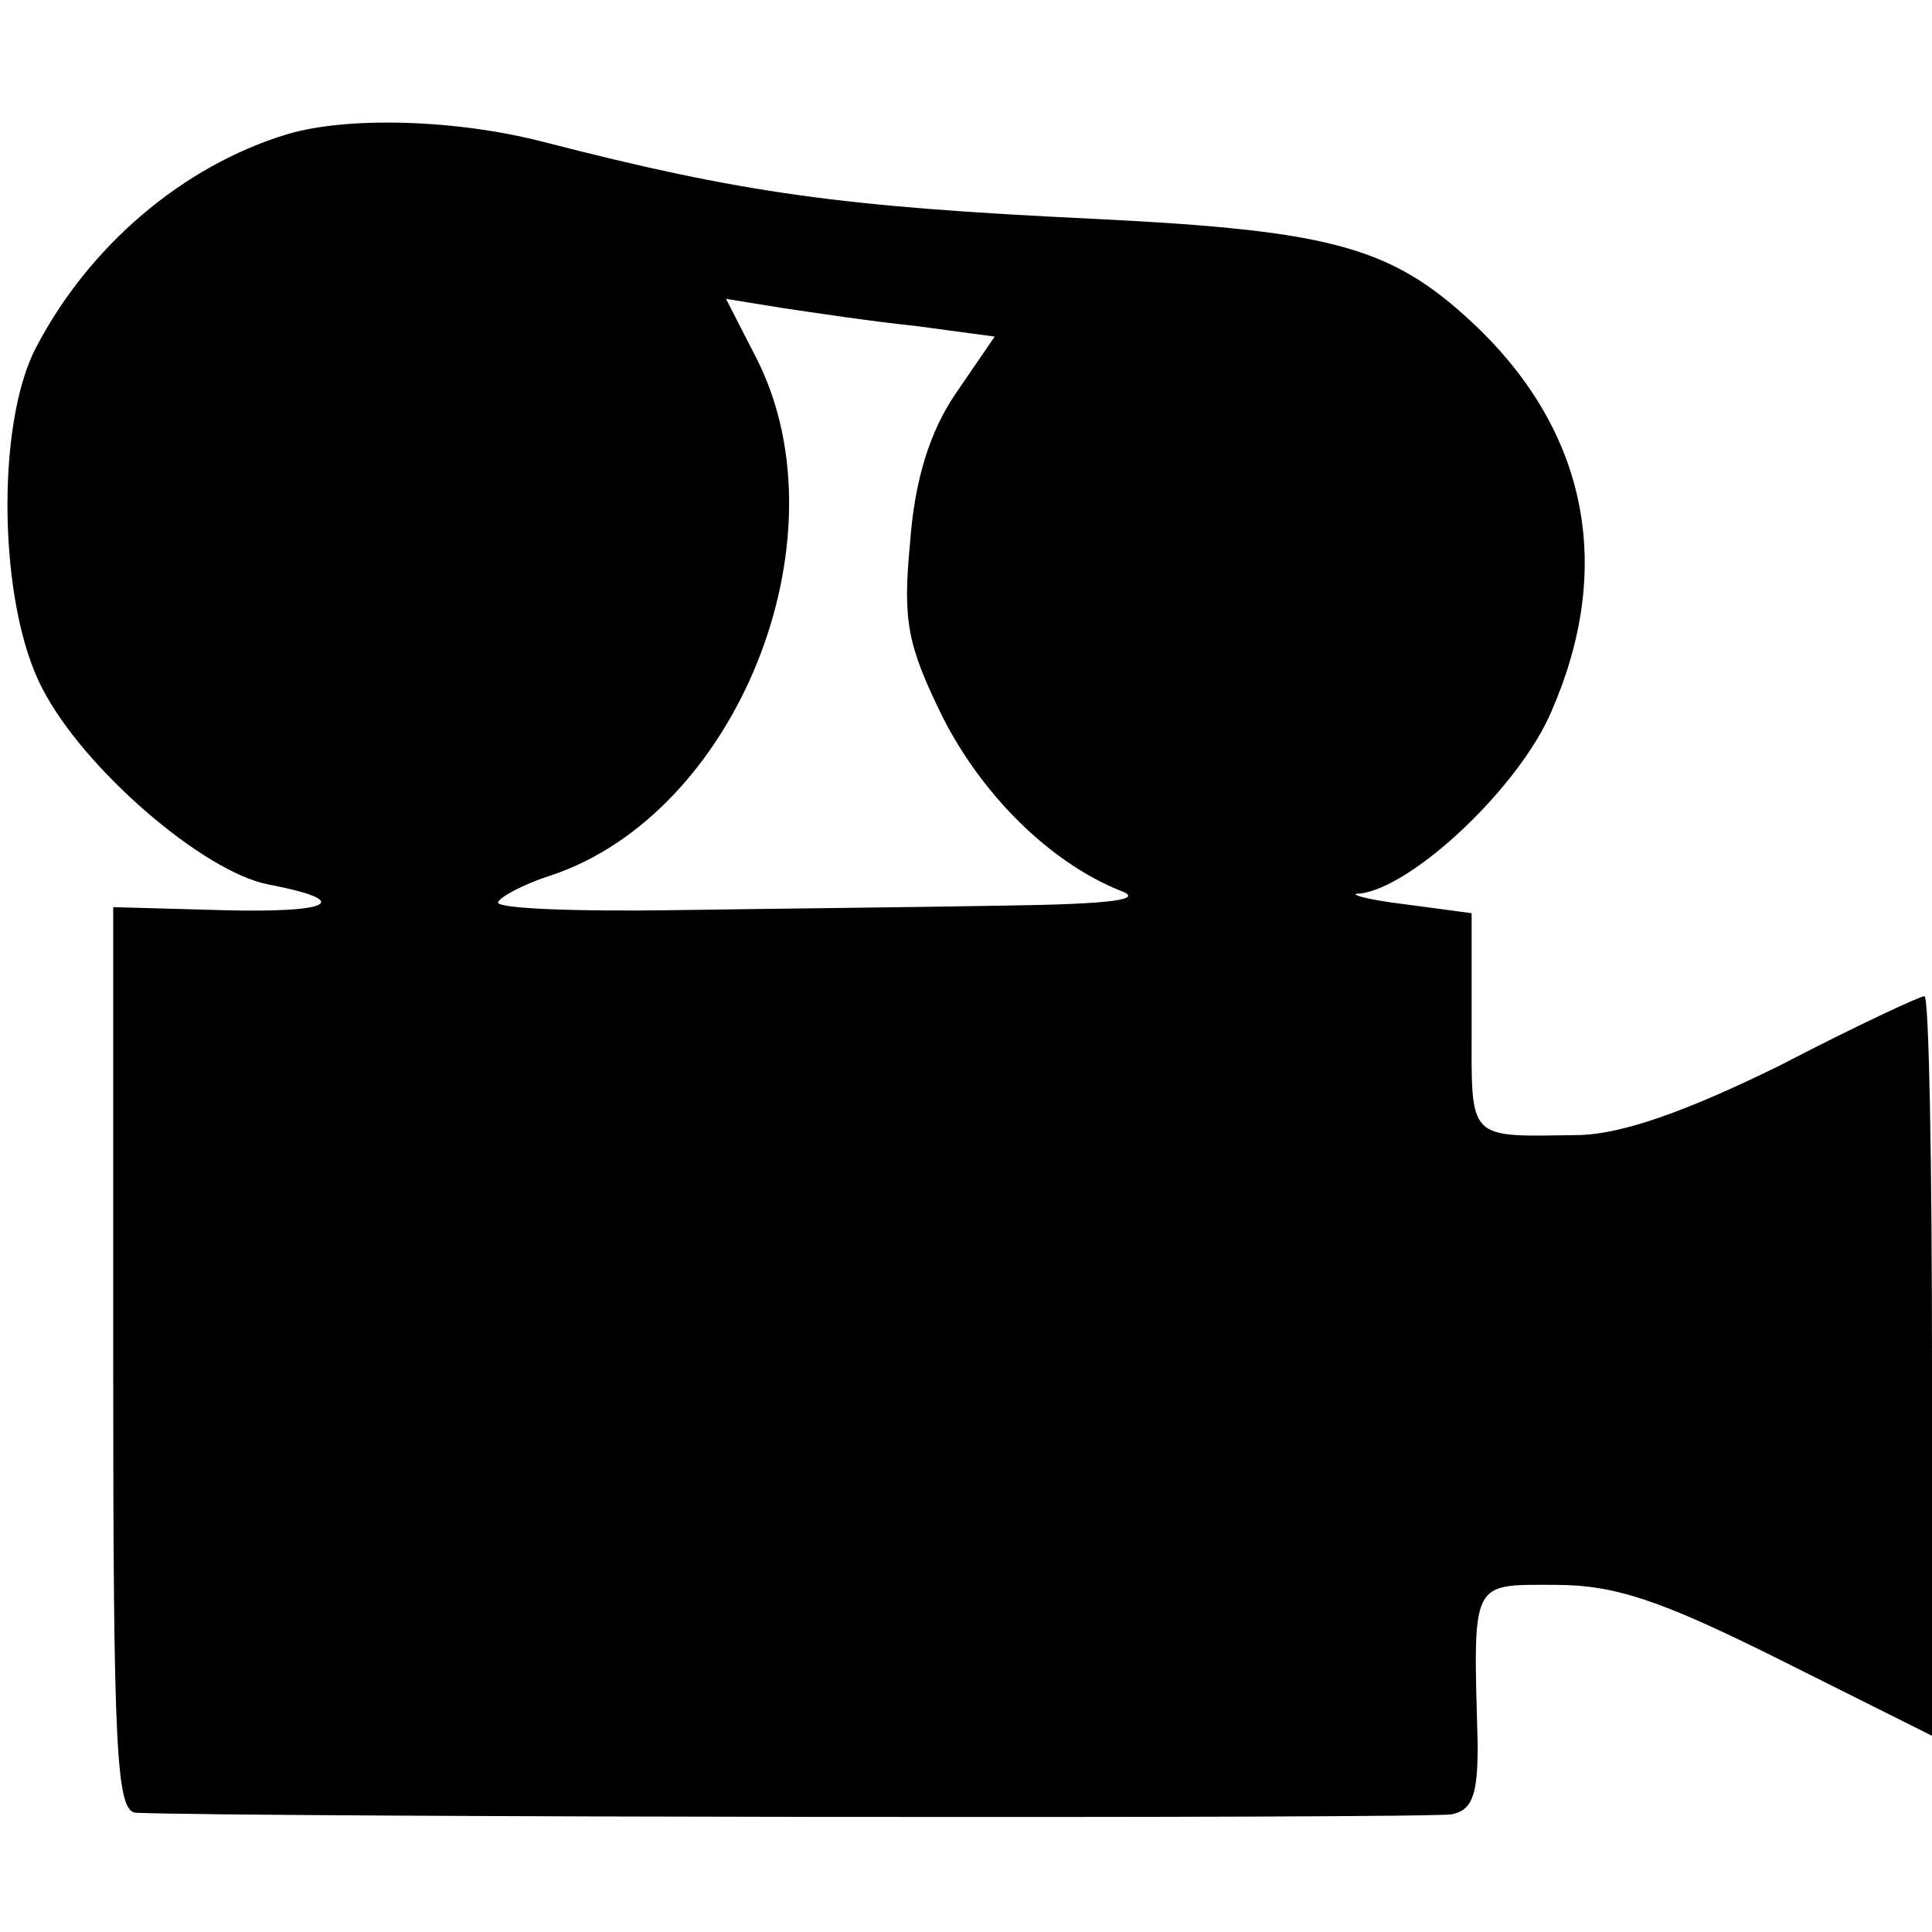 <?xml version="1.0" standalone="no"?>
<!DOCTYPE svg PUBLIC "-//W3C//DTD SVG 20010904//EN"
 "http://www.w3.org/TR/2001/REC-SVG-20010904/DTD/svg10.dtd">
<svg version="1.0" xmlns="http://www.w3.org/2000/svg"
 width="128pt" height="128pt" viewBox="0 0 128 128"
 preserveAspectRatio="xMidYMid meet">
<g transform="translate(0,128) scale(0.1,-0.1)"
fill="#000000" stroke="none">
<path d="M190 1191 c-69 -21 -131 -74 -166 -141 -27 -51 -25 -171 4 -226 27
-53 107 -122 150 -130 57 -11 42 -19 -31 -17 l-72 2 0 -300 c0 -259 2 -299 15
-300 69 -3 859 -4 872 -1 14 3 17 14 17 46 -3 110 -5 106 51 106 40 0 70 -10
150 -50 l100 -50 0 245 c0 135 -2 245 -5 245 -3 0 -46 -20 -96 -46 -63 -31
-104 -45 -132 -46 -76 -1 -72 -5 -72 74 l0 73 -45 6 c-25 3 -38 7 -29 7 35 4
106 71 127 121 41 94 24 182 -47 252 -57 55 -94 66 -256 74 -168 8 -233 17
-365 51 -58 15 -130 17 -170 5z m417 -127 l52 -7 -26 -38 c-17 -25 -27 -57
-30 -98 -5 -52 -2 -68 21 -115 26 -52 71 -97 118 -116 17 -6 -5 -9 -77 -10
-55 -1 -153 -2 -218 -3 -64 -1 -117 1 -117 5 0 3 16 12 35 18 123 41 196 222
137 341 l-21 41 37 -6 c20 -3 60 -9 89 -12z"/>
</g>
</svg>
